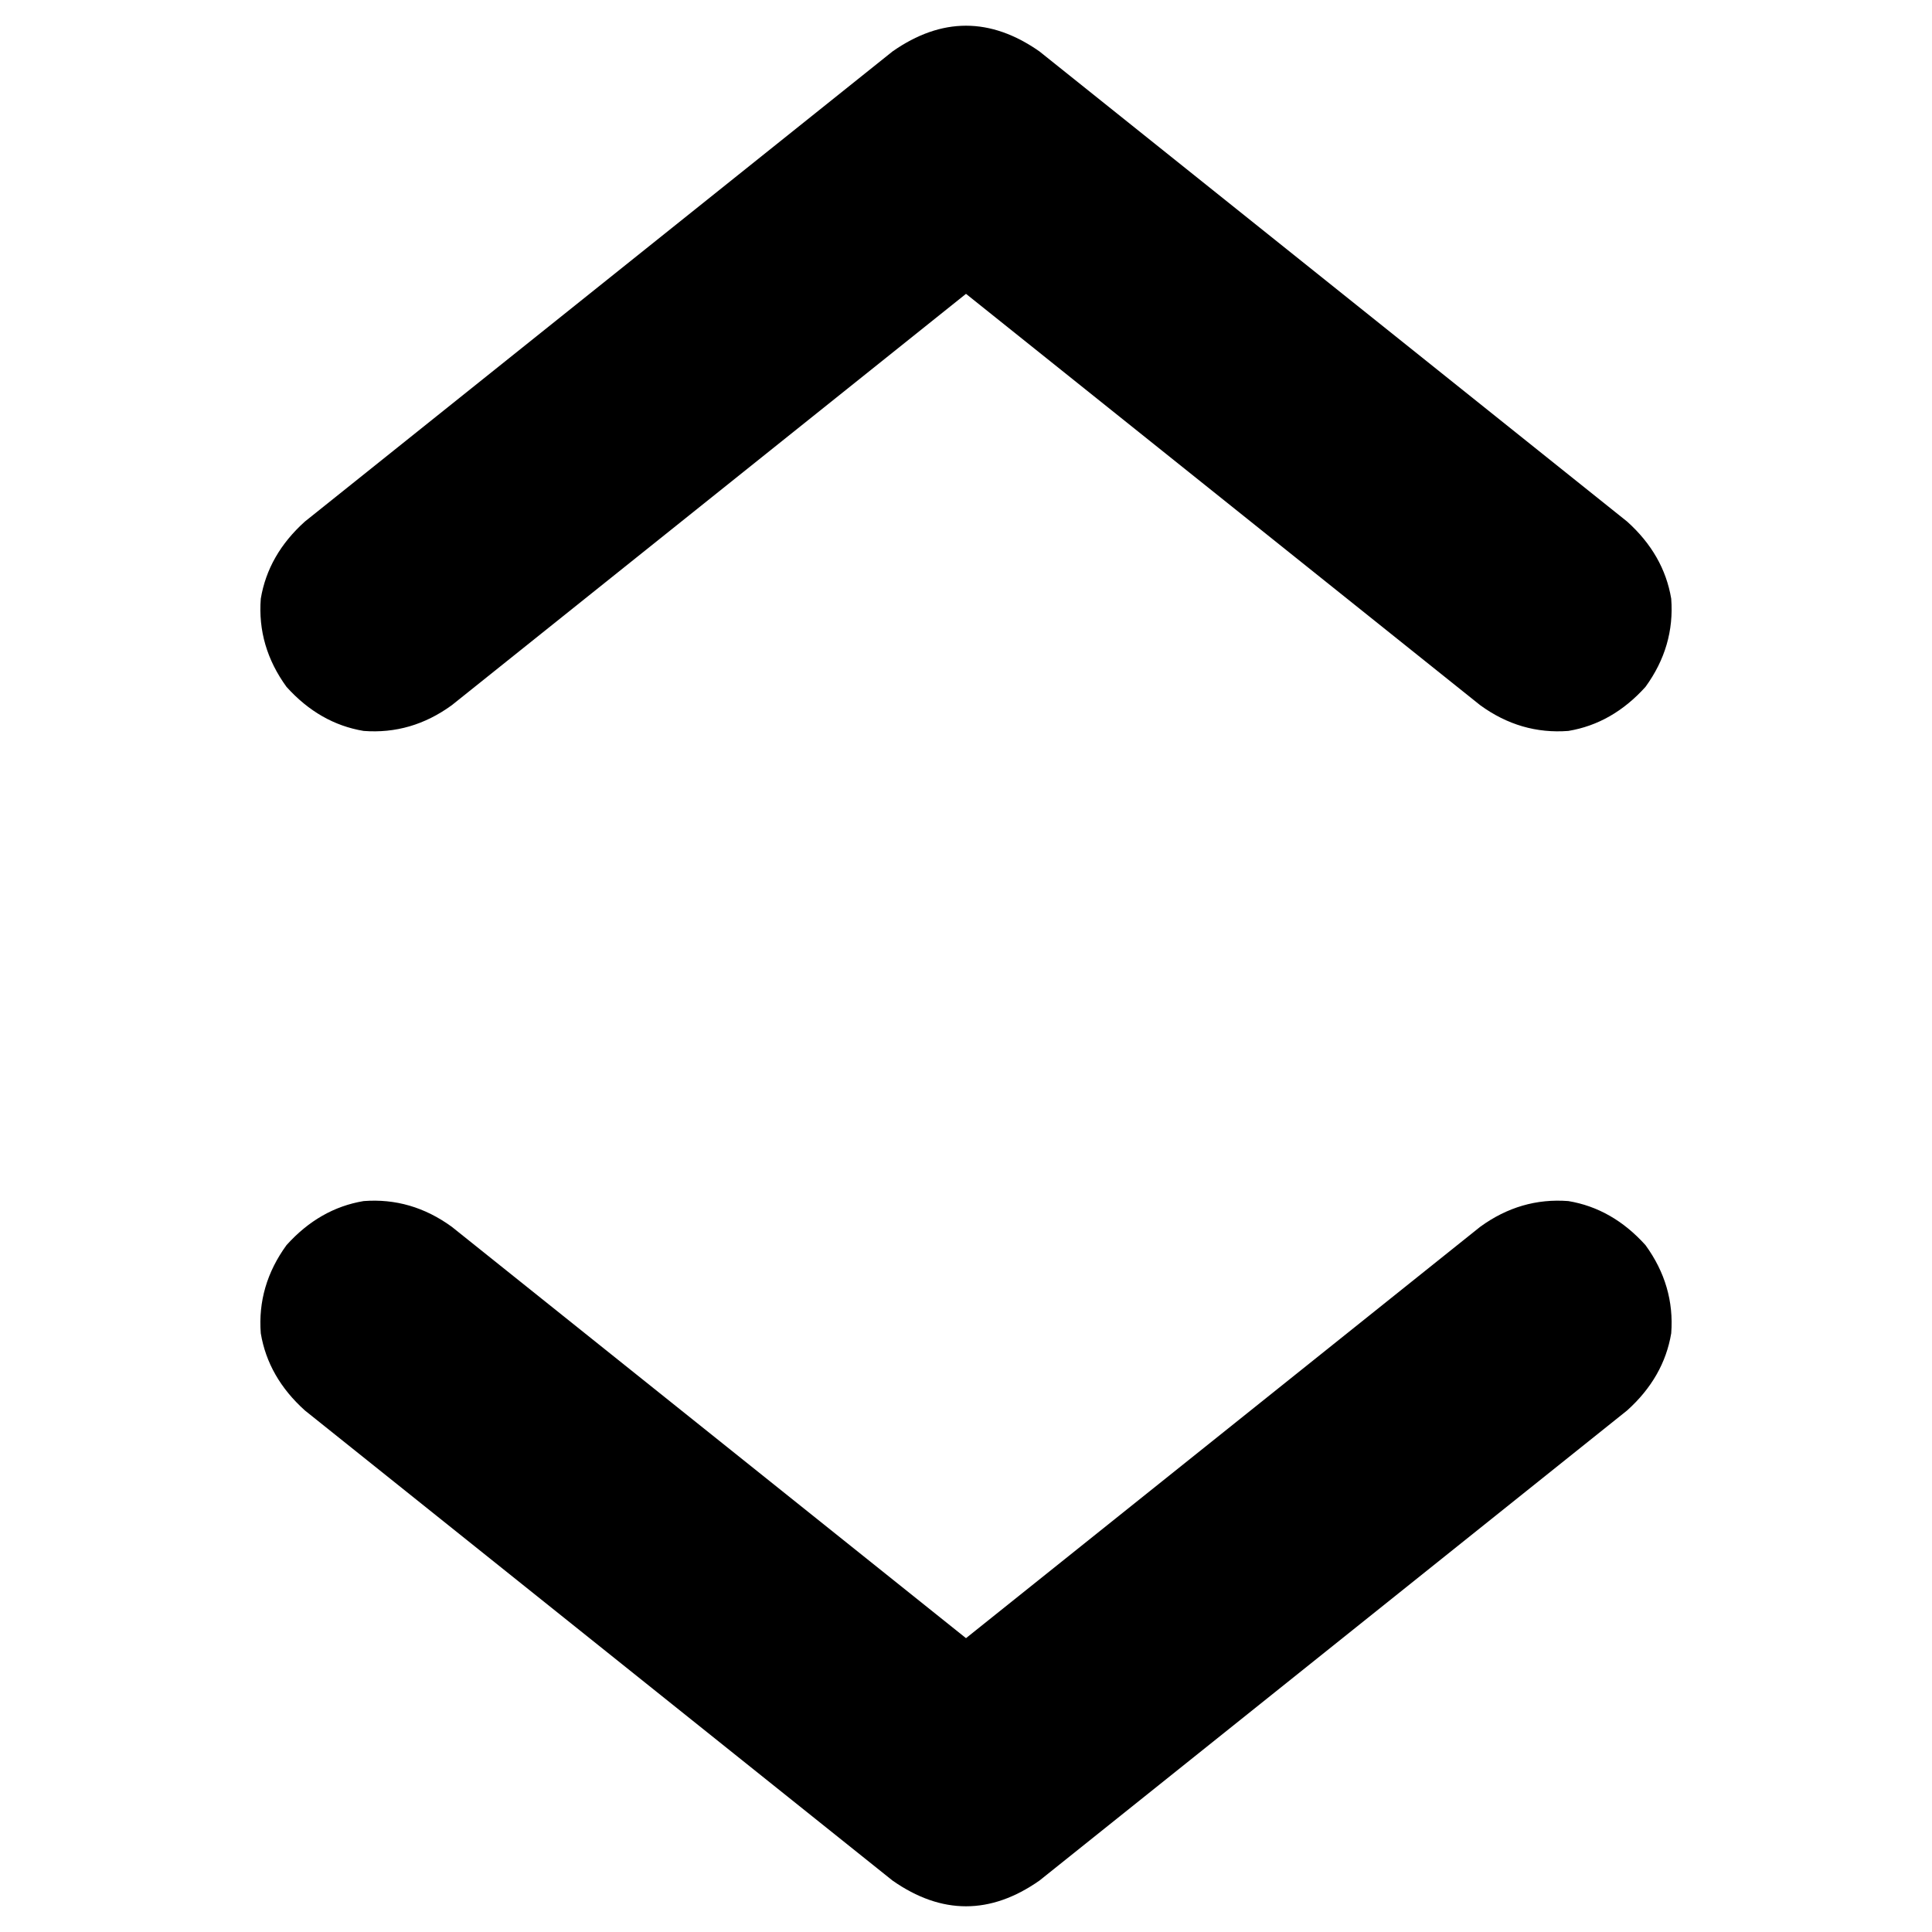 <svg xmlns="http://www.w3.org/2000/svg" viewBox="0 0 512 512">
  <path d="M 275.468 13.627 Q 256 0 236.532 13.627 L 80.791 138.221 L 80.791 138.221 Q 71.057 146.981 69.11 158.662 Q 68.137 171.316 75.924 182.023 Q 84.684 191.757 96.365 193.703 Q 109.019 194.677 119.726 186.89 L 256 77.871 L 256 77.871 L 392.274 186.89 L 392.274 186.89 Q 402.981 194.677 415.635 193.703 Q 427.316 191.757 436.076 182.023 Q 443.863 171.316 442.89 158.662 Q 440.943 146.981 431.209 138.221 L 275.468 13.627 L 275.468 13.627 Z M 431.209 373.779 Q 440.943 365.019 442.89 353.338 L 442.89 353.338 L 442.89 353.338 Q 443.863 340.684 436.076 329.977 Q 427.316 320.243 415.635 318.297 Q 402.981 317.323 392.274 325.11 L 256 434.129 L 256 434.129 L 119.726 325.11 L 119.726 325.11 Q 109.019 317.323 96.365 318.297 Q 84.684 320.243 75.924 329.977 Q 68.137 340.684 69.11 353.338 Q 71.057 365.019 80.791 373.779 L 236.532 498.373 L 236.532 498.373 Q 256 512 275.468 498.373 L 431.209 373.779 L 431.209 373.779 Z" />
</svg>